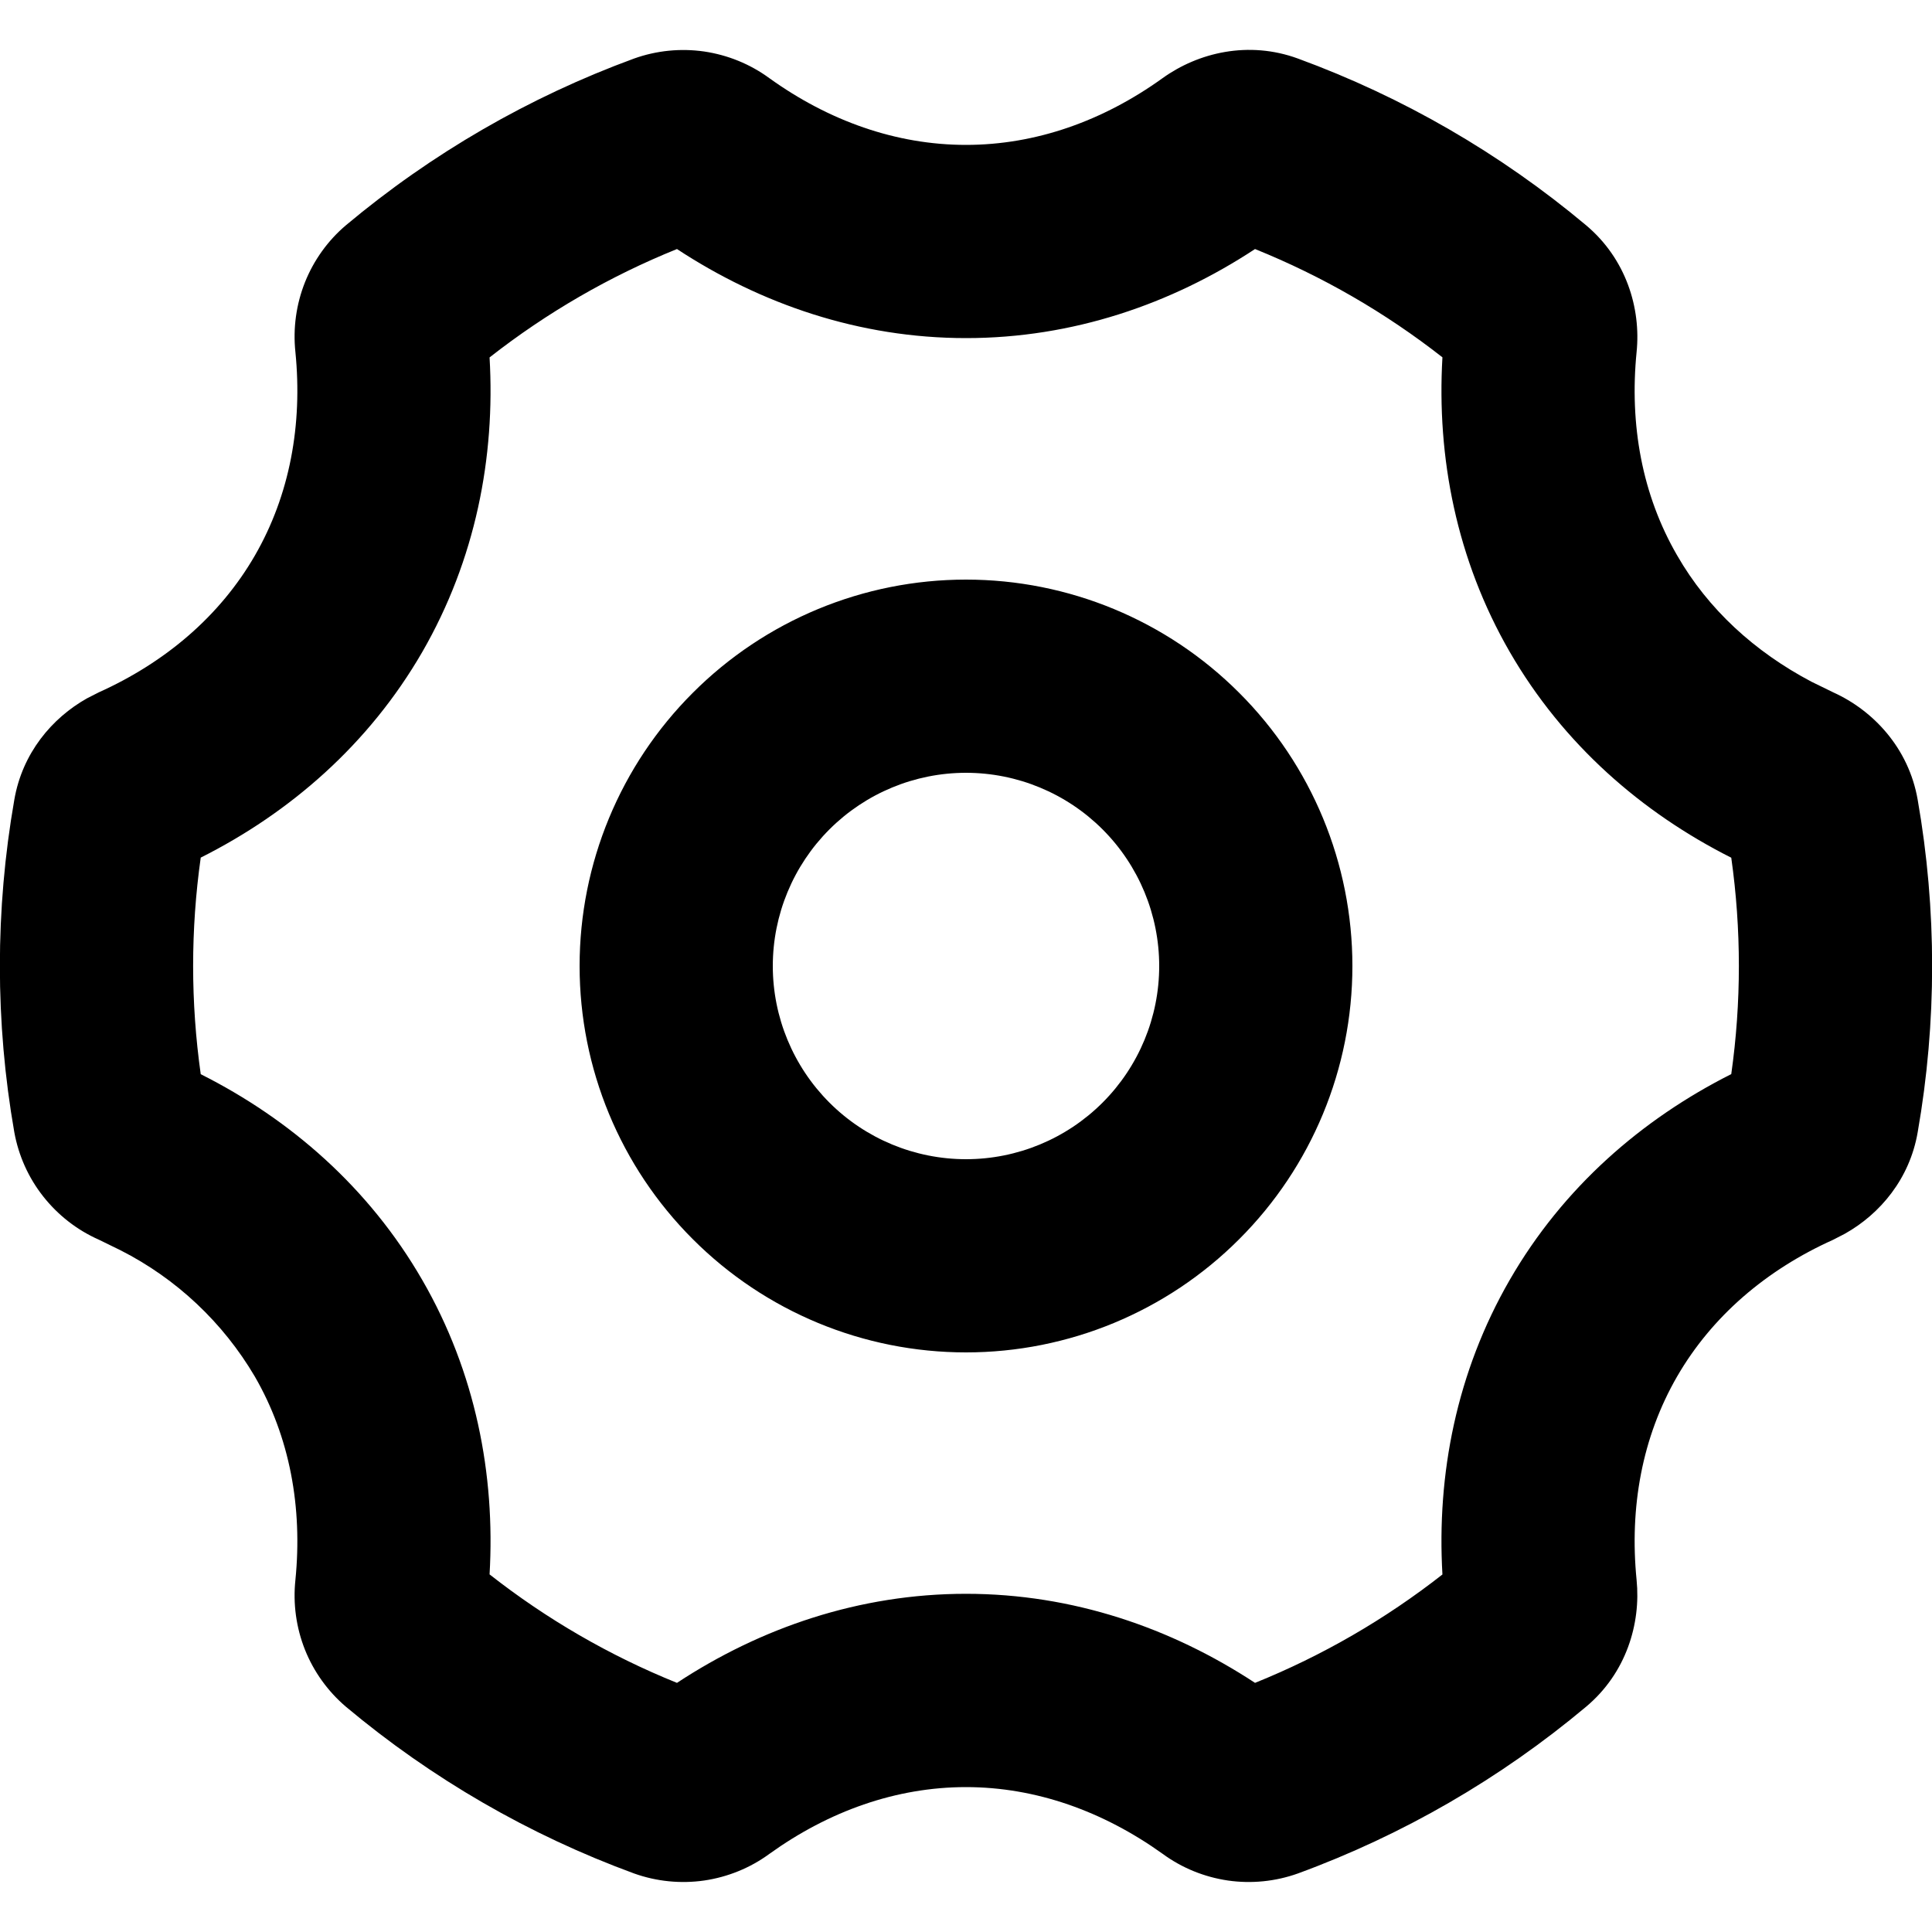 <svg width="20" height="20" viewBox="0 0 20 20" fill="none" xmlns="http://www.w3.org/2000/svg">
<path fill-rule="evenodd" clip-rule="evenodd" d="M12.035 0.809C12.405 0.543 12.925 0.419 13.436 0.606C14.522 1.004 15.531 1.588 16.418 2.331C16.835 2.681 16.988 3.192 16.942 3.644C16.867 4.397 16.999 5.124 17.362 5.75C17.682 6.307 18.164 6.747 18.752 7.057L18.977 7.167C19.391 7.354 19.759 7.743 19.852 8.28C20.051 9.418 20.051 10.582 19.852 11.72C19.769 12.204 19.462 12.567 19.099 12.771L18.977 12.834C18.287 13.144 17.723 13.624 17.361 14.25C16.999 14.877 16.867 15.603 16.942 16.356C16.987 16.808 16.835 17.32 16.418 17.669C15.531 18.412 14.522 18.996 13.436 19.394C13.204 19.477 12.955 19.502 12.711 19.467C12.467 19.431 12.235 19.337 12.036 19.191C11.42 18.75 10.723 18.5 10 18.5C9.277 18.5 8.58 18.749 7.965 19.191C7.766 19.337 7.534 19.431 7.29 19.467C7.046 19.502 6.796 19.477 6.564 19.394C5.478 18.996 4.469 18.412 3.582 17.669C3.394 17.509 3.248 17.306 3.157 17.078C3.066 16.849 3.032 16.601 3.058 16.356C3.133 15.603 3 14.876 2.638 14.25C2.309 13.691 1.827 13.237 1.248 12.943L1.023 12.833C0.797 12.733 0.6 12.579 0.447 12.385C0.294 12.191 0.192 11.963 0.148 11.72C-0.051 10.582 -0.051 9.418 0.148 8.28C0.231 7.796 0.538 7.433 0.901 7.229L1.023 7.167C1.713 6.856 2.277 6.377 2.639 5.75C3 5.124 3.133 4.397 3.058 3.644C3.032 3.399 3.066 3.151 3.157 2.922C3.248 2.694 3.394 2.49 3.582 2.331C4.469 1.588 5.478 1.004 6.564 0.606C6.796 0.523 7.045 0.498 7.289 0.533C7.533 0.569 7.765 0.663 7.964 0.809C8.579 1.251 9.276 1.5 10 1.5C10.724 1.5 11.42 1.251 12.035 0.809ZM12.992 2.578C12.126 3.148 11.105 3.5 10 3.5C8.895 3.5 7.874 3.147 7.008 2.578C6.312 2.859 5.659 3.237 5.068 3.7C5.128 4.733 4.923 5.793 4.371 6.75C3.818 7.706 3.003 8.413 2.078 8.878C1.973 9.622 1.973 10.376 2.078 11.12C3.003 11.585 3.818 12.292 4.371 13.25C4.923 14.205 5.128 15.265 5.068 16.298C5.659 16.762 6.312 17.14 7.008 17.421C7.874 16.851 8.895 16.499 10 16.499C11.105 16.499 12.126 16.852 12.992 17.421C13.688 17.14 14.341 16.762 14.932 16.299C14.872 15.265 15.077 14.205 15.629 13.249C16.181 12.292 16.997 11.585 17.922 11.119C18.027 10.376 18.027 9.622 17.922 8.879C16.997 8.413 16.182 7.706 15.629 6.749C15.077 5.793 14.872 4.733 14.932 3.699C14.341 3.236 13.688 2.859 12.992 2.578ZM10 6C11.061 6 12.078 6.421 12.828 7.172C13.579 7.922 14 8.939 14 10C14 11.061 13.579 12.078 12.828 12.828C12.078 13.579 11.061 14 10 14C8.939 14 7.922 13.579 7.172 12.828C6.421 12.078 6 11.061 6 10C6 8.939 6.421 7.922 7.172 7.172C7.922 6.421 8.939 6 10 6ZM10 8C9.47 8 8.961 8.211 8.586 8.586C8.211 8.961 8 9.47 8 10C8 10.53 8.211 11.039 8.586 11.414C8.961 11.789 9.47 12 10 12C10.53 12 11.039 11.789 11.414 11.414C11.789 11.039 12 10.53 12 10C12 9.47 11.789 8.961 11.414 8.586C11.039 8.211 10.53 8 10 8Z" fill="black"/>
</svg>
